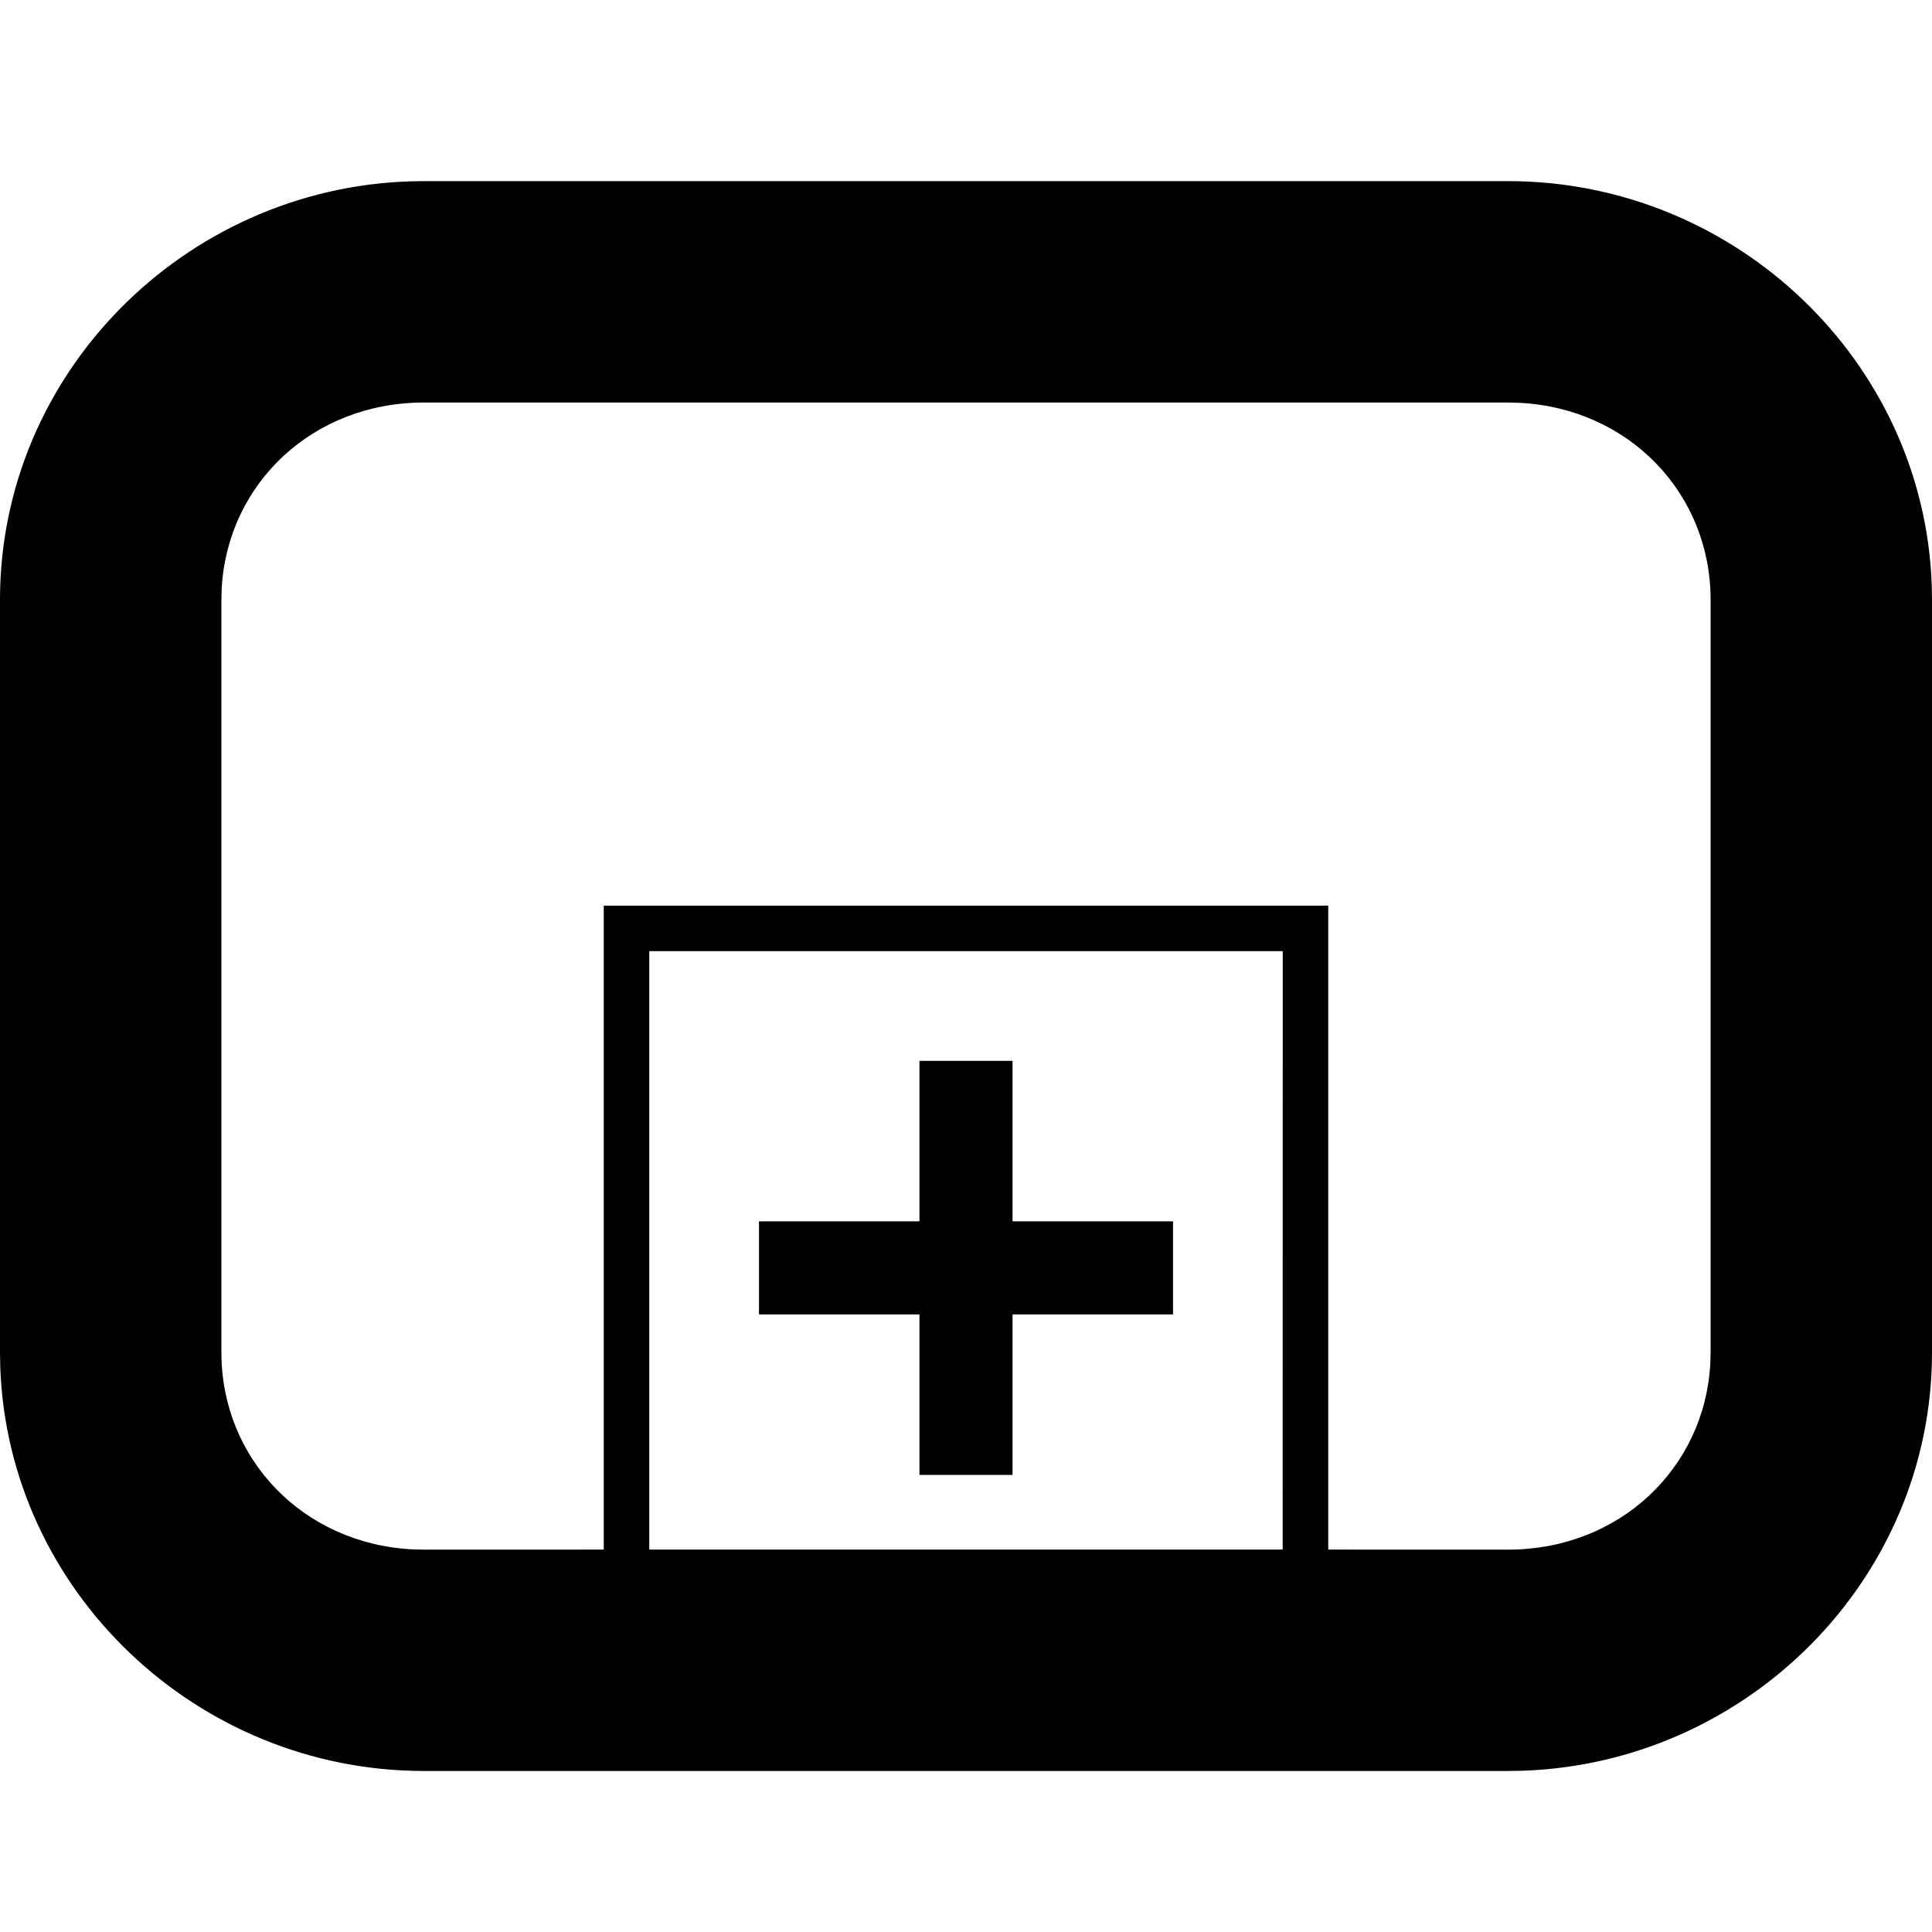 <svg xmlns="http://www.w3.org/2000/svg" width="32" height="32" viewBox="0 0 32 32">
    <path d="M24.978,3 C28.739,3 31.867,5.979 31.996,9.695 L32,9.933 L32,22.4 C32,26.147 28.951,29.204 25.217,29.329 L24.978,29.333 L7.022,29.333 C3.261,29.333 0.133,26.355 0.004,22.638 L0,22.4 L0,9.933 C0,6.187 3.049,3.13 6.783,3.004 L7.022,3 L24.978,3 Z M24.978,6.667 L7.022,6.667 C5.18,6.667 3.767,8.011 3.672,9.746 L3.667,9.933 L3.667,22.4 C3.667,24.161 5.017,25.567 6.827,25.662 L7.022,25.667 L10,25.666 L10,15 L22,15 L22,25.666 L24.978,25.667 C26.82,25.667 28.233,24.322 28.328,22.587 L28.333,22.4 L28.333,9.933 C28.333,8.172 26.983,6.767 25.173,6.672 L24.978,6.667 Z M21.246,15.754 L10.754,15.754 L10.754,25.666 L21.245,25.666 L21.246,15.754 Z M16.771,17.571 L16.771,20.229 L19.429,20.229 L19.429,21.771 L16.771,21.771 L16.771,24.429 L15.229,24.429 L15.229,21.771 L12.571,21.771 L12.571,20.229 L15.229,20.229 L15.229,17.571 L16.771,17.571 Z"/>
</svg>
